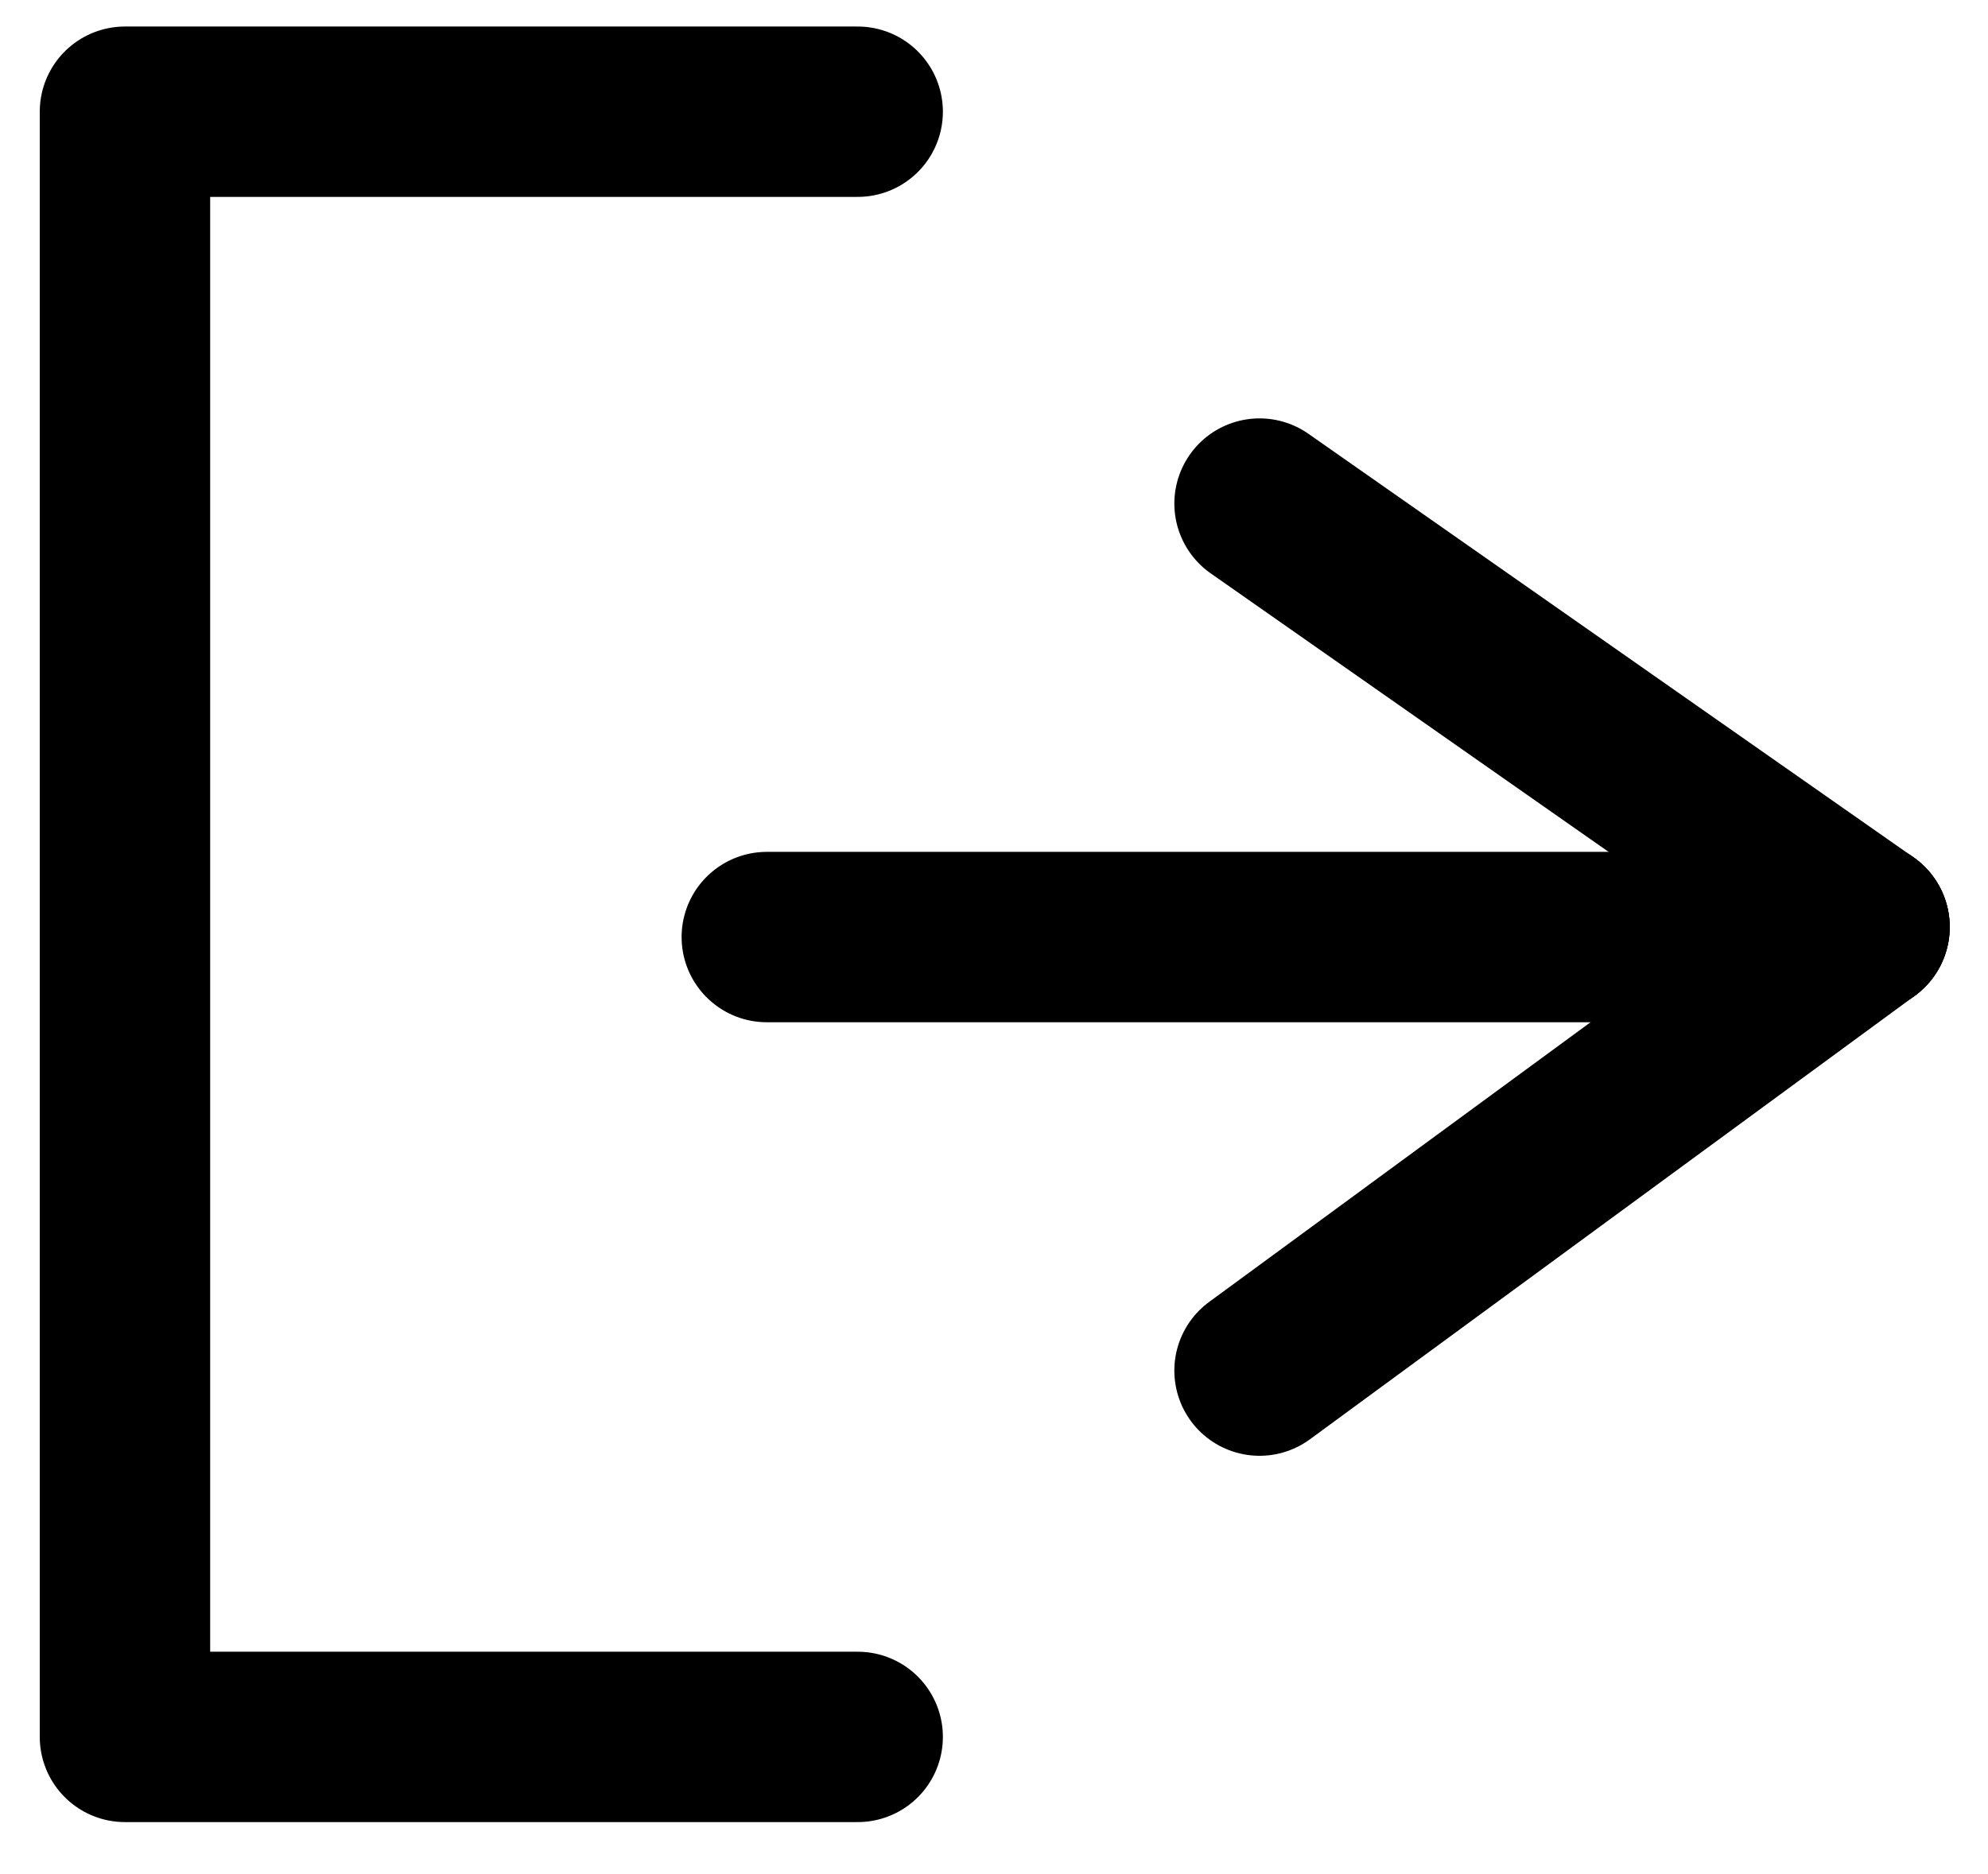 <svg viewBox="0 0 35 33" fill="none" xmlns="http://www.w3.org/2000/svg">
  <path d="M15.1 1.967H2.2V30.584H15.1" stroke="currentColor" stroke-width="3" stroke-linecap="round"
    stroke-linejoin="round" />
  <path d="M32.826 16.323H31.726" stroke="currentColor" stroke-width="3" stroke-linecap="round" />
  <path d="M32.826 16.323L22.175 8.867" stroke="currentColor" stroke-width="3" stroke-linecap="round" />
  <path d="M32.826 16.323L22.175 24.134" stroke="currentColor" stroke-width="3" stroke-linecap="round" />
  <path d="M30.5 16.5H13.5" stroke="currentColor" stroke-width="3" stroke-linecap="round" />
</svg>